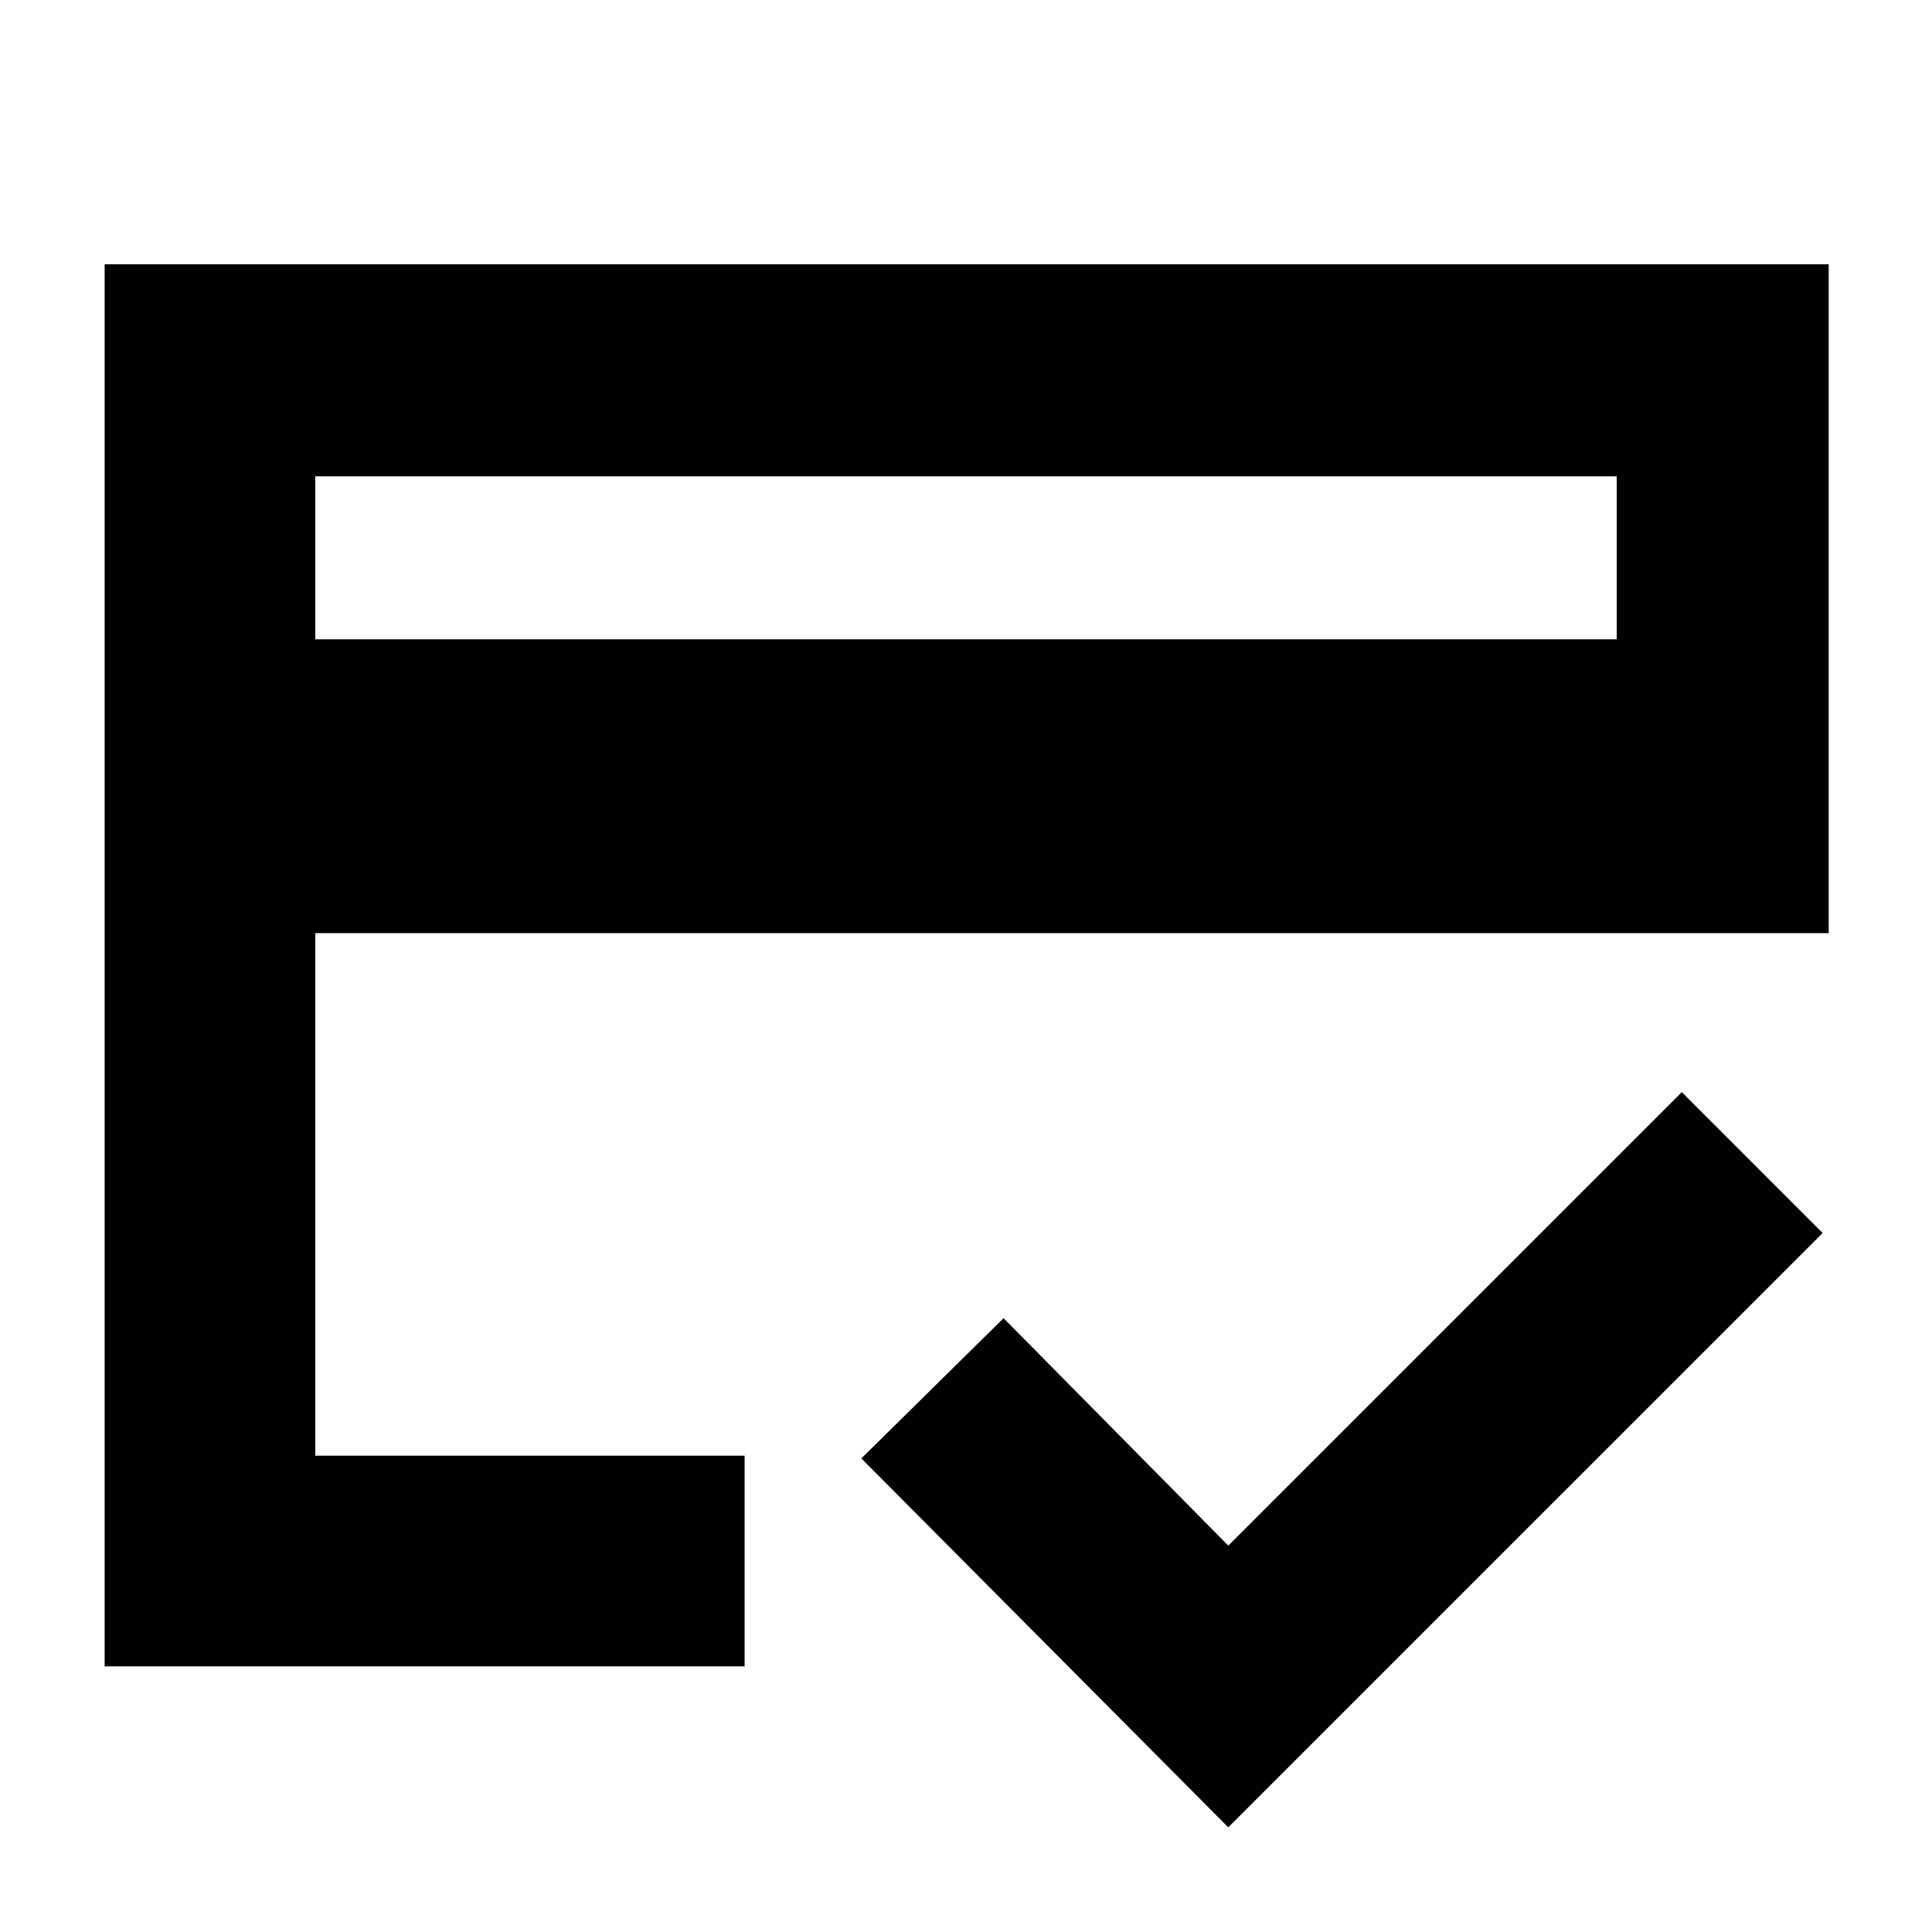 <svg xmlns="http://www.w3.org/2000/svg" height="40" viewBox="0 -960 960 960" width="40"><path d="M156.67-642.33h646.66v-81H156.67v81ZM52-132v-696.67h856.67v332.34h-752v259.66H370V-132H52Zm558.33 80L428-235.33 498.67-305l111.66 113 225.34-225.33 70 70L610.33-52ZM156.67-236.67v-162 114.34-439 486.66Z"/></svg>